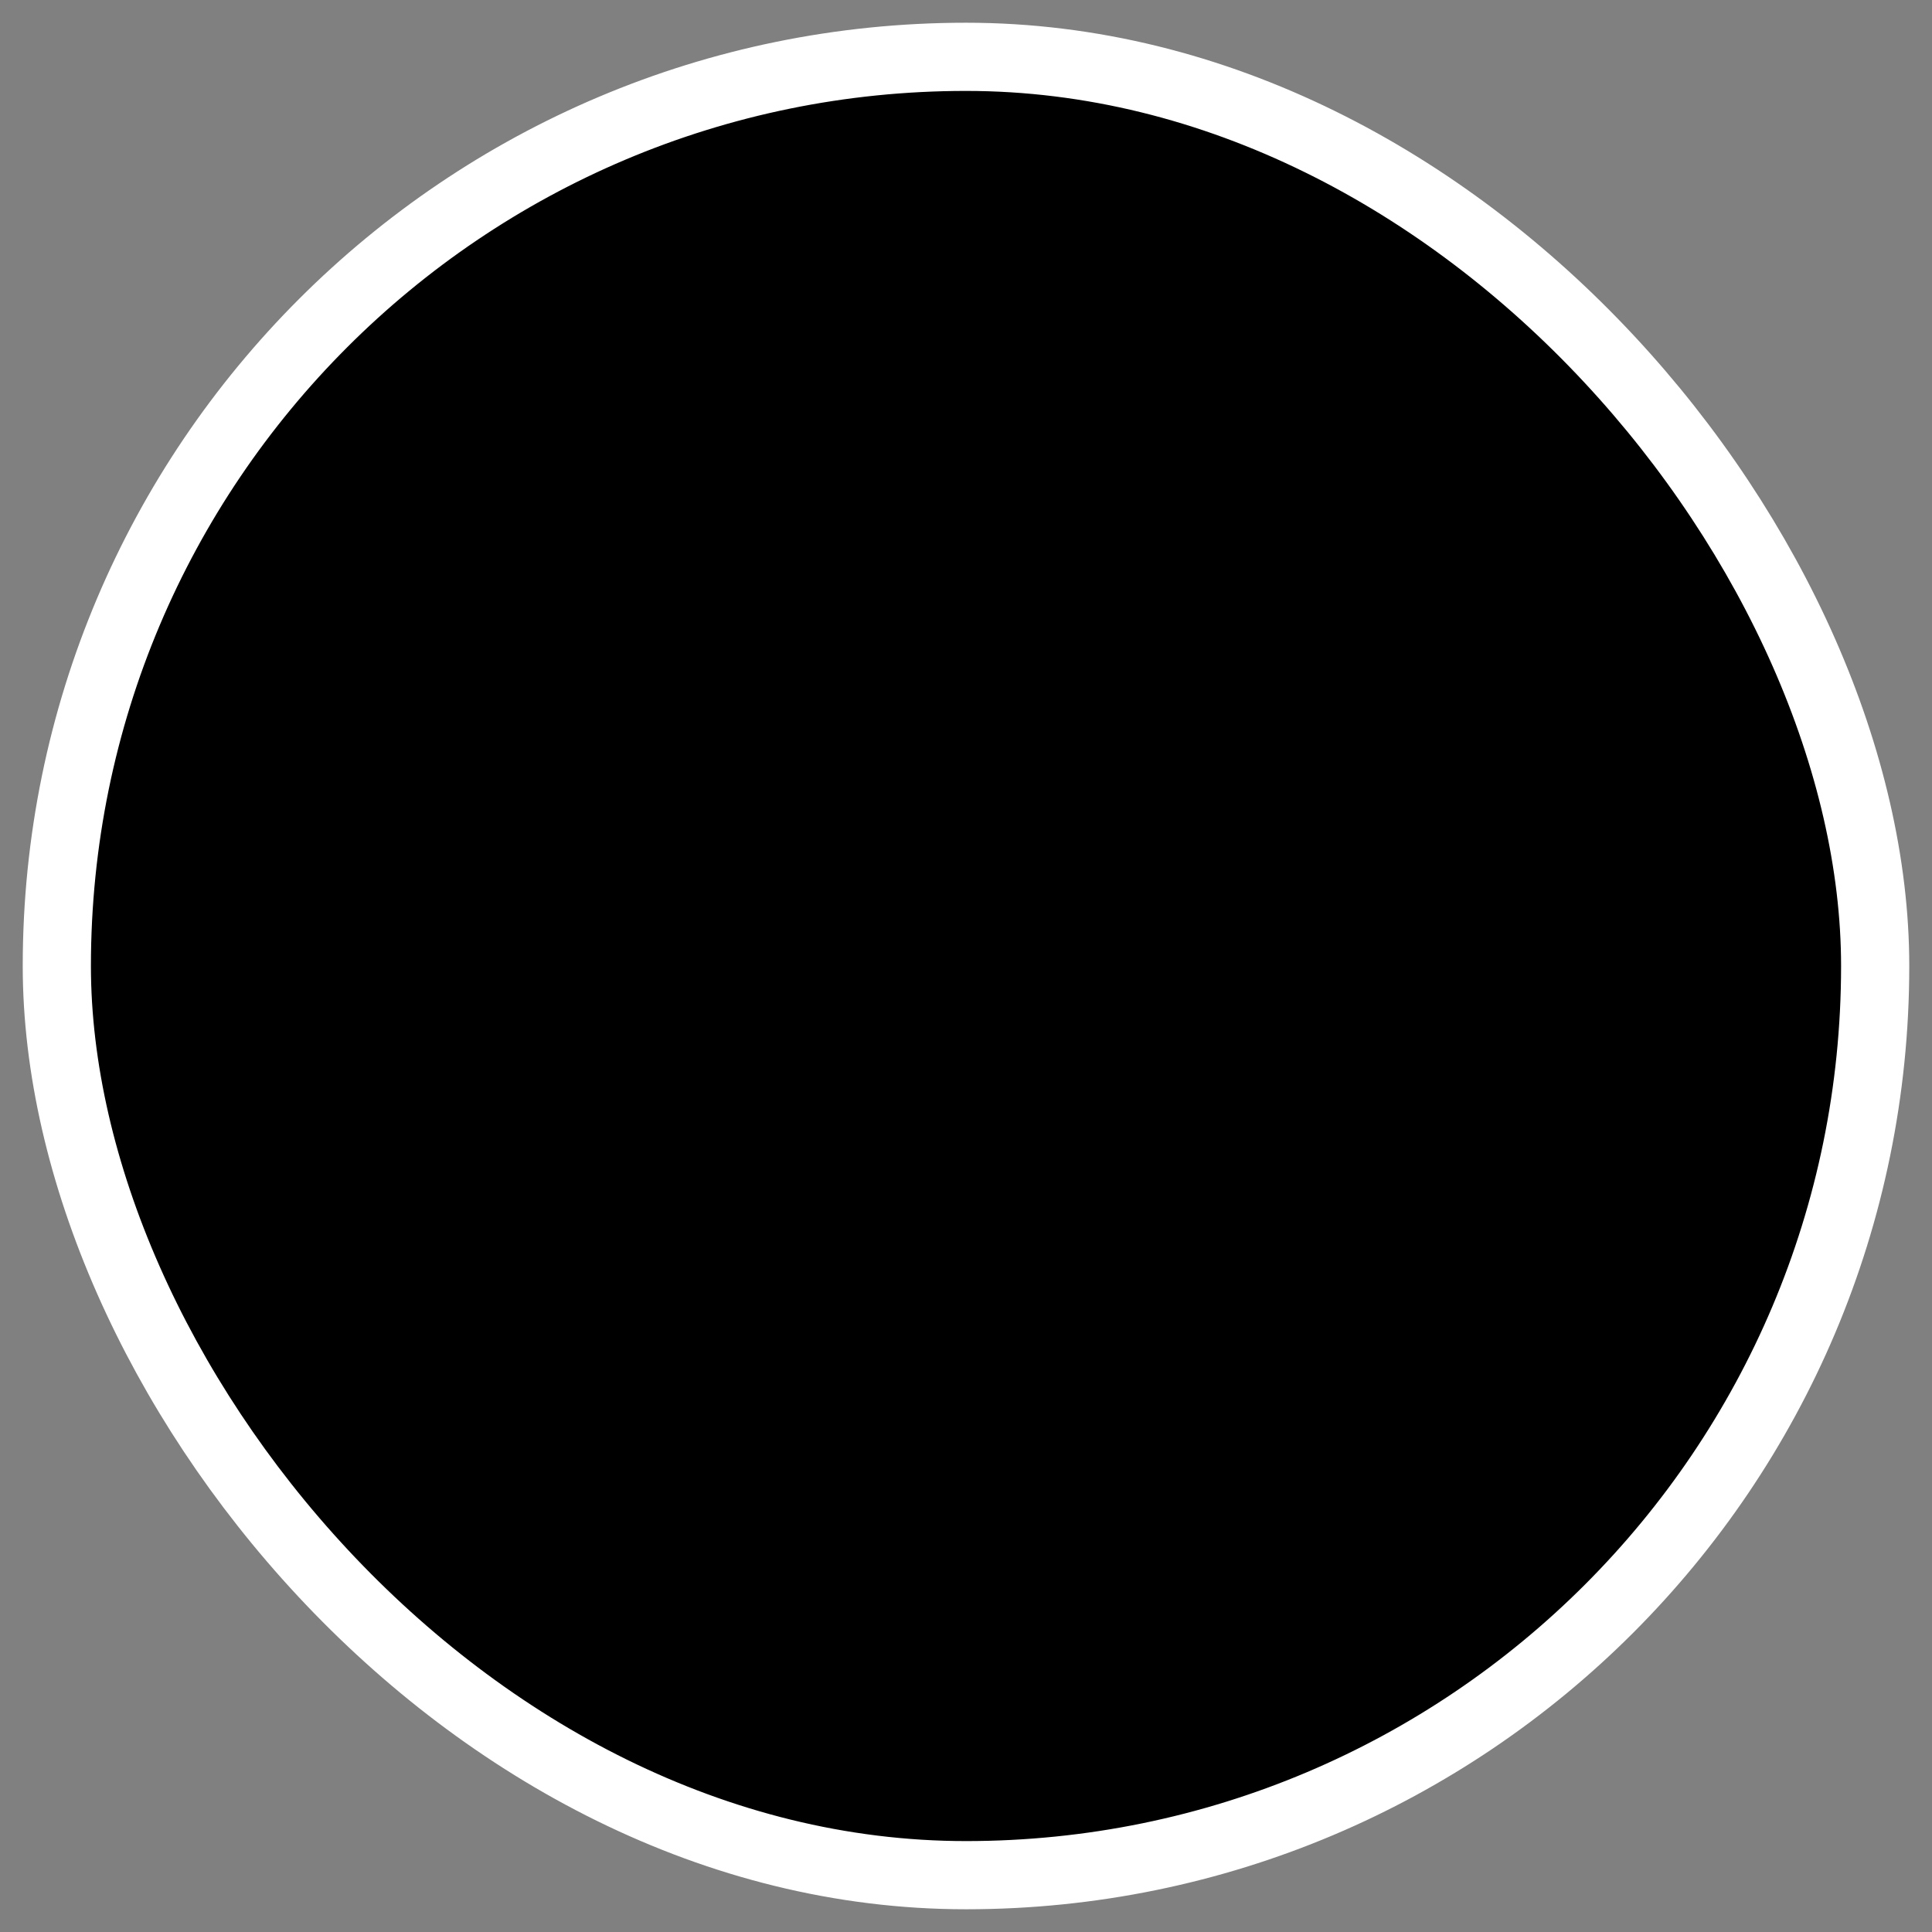 <svg width="34" height="34" viewBox="0 0 34 34" fill="none" xmlns="http://www.w3.org/2000/svg">
<rect x="0" y="0" width="34" height="34" fill="#808080" stroke="none"/>
<rect x="1" y="1" width="32" height="32" rx="16" fill="black" stroke="white" stroke-width="1.2"/>
</svg>
